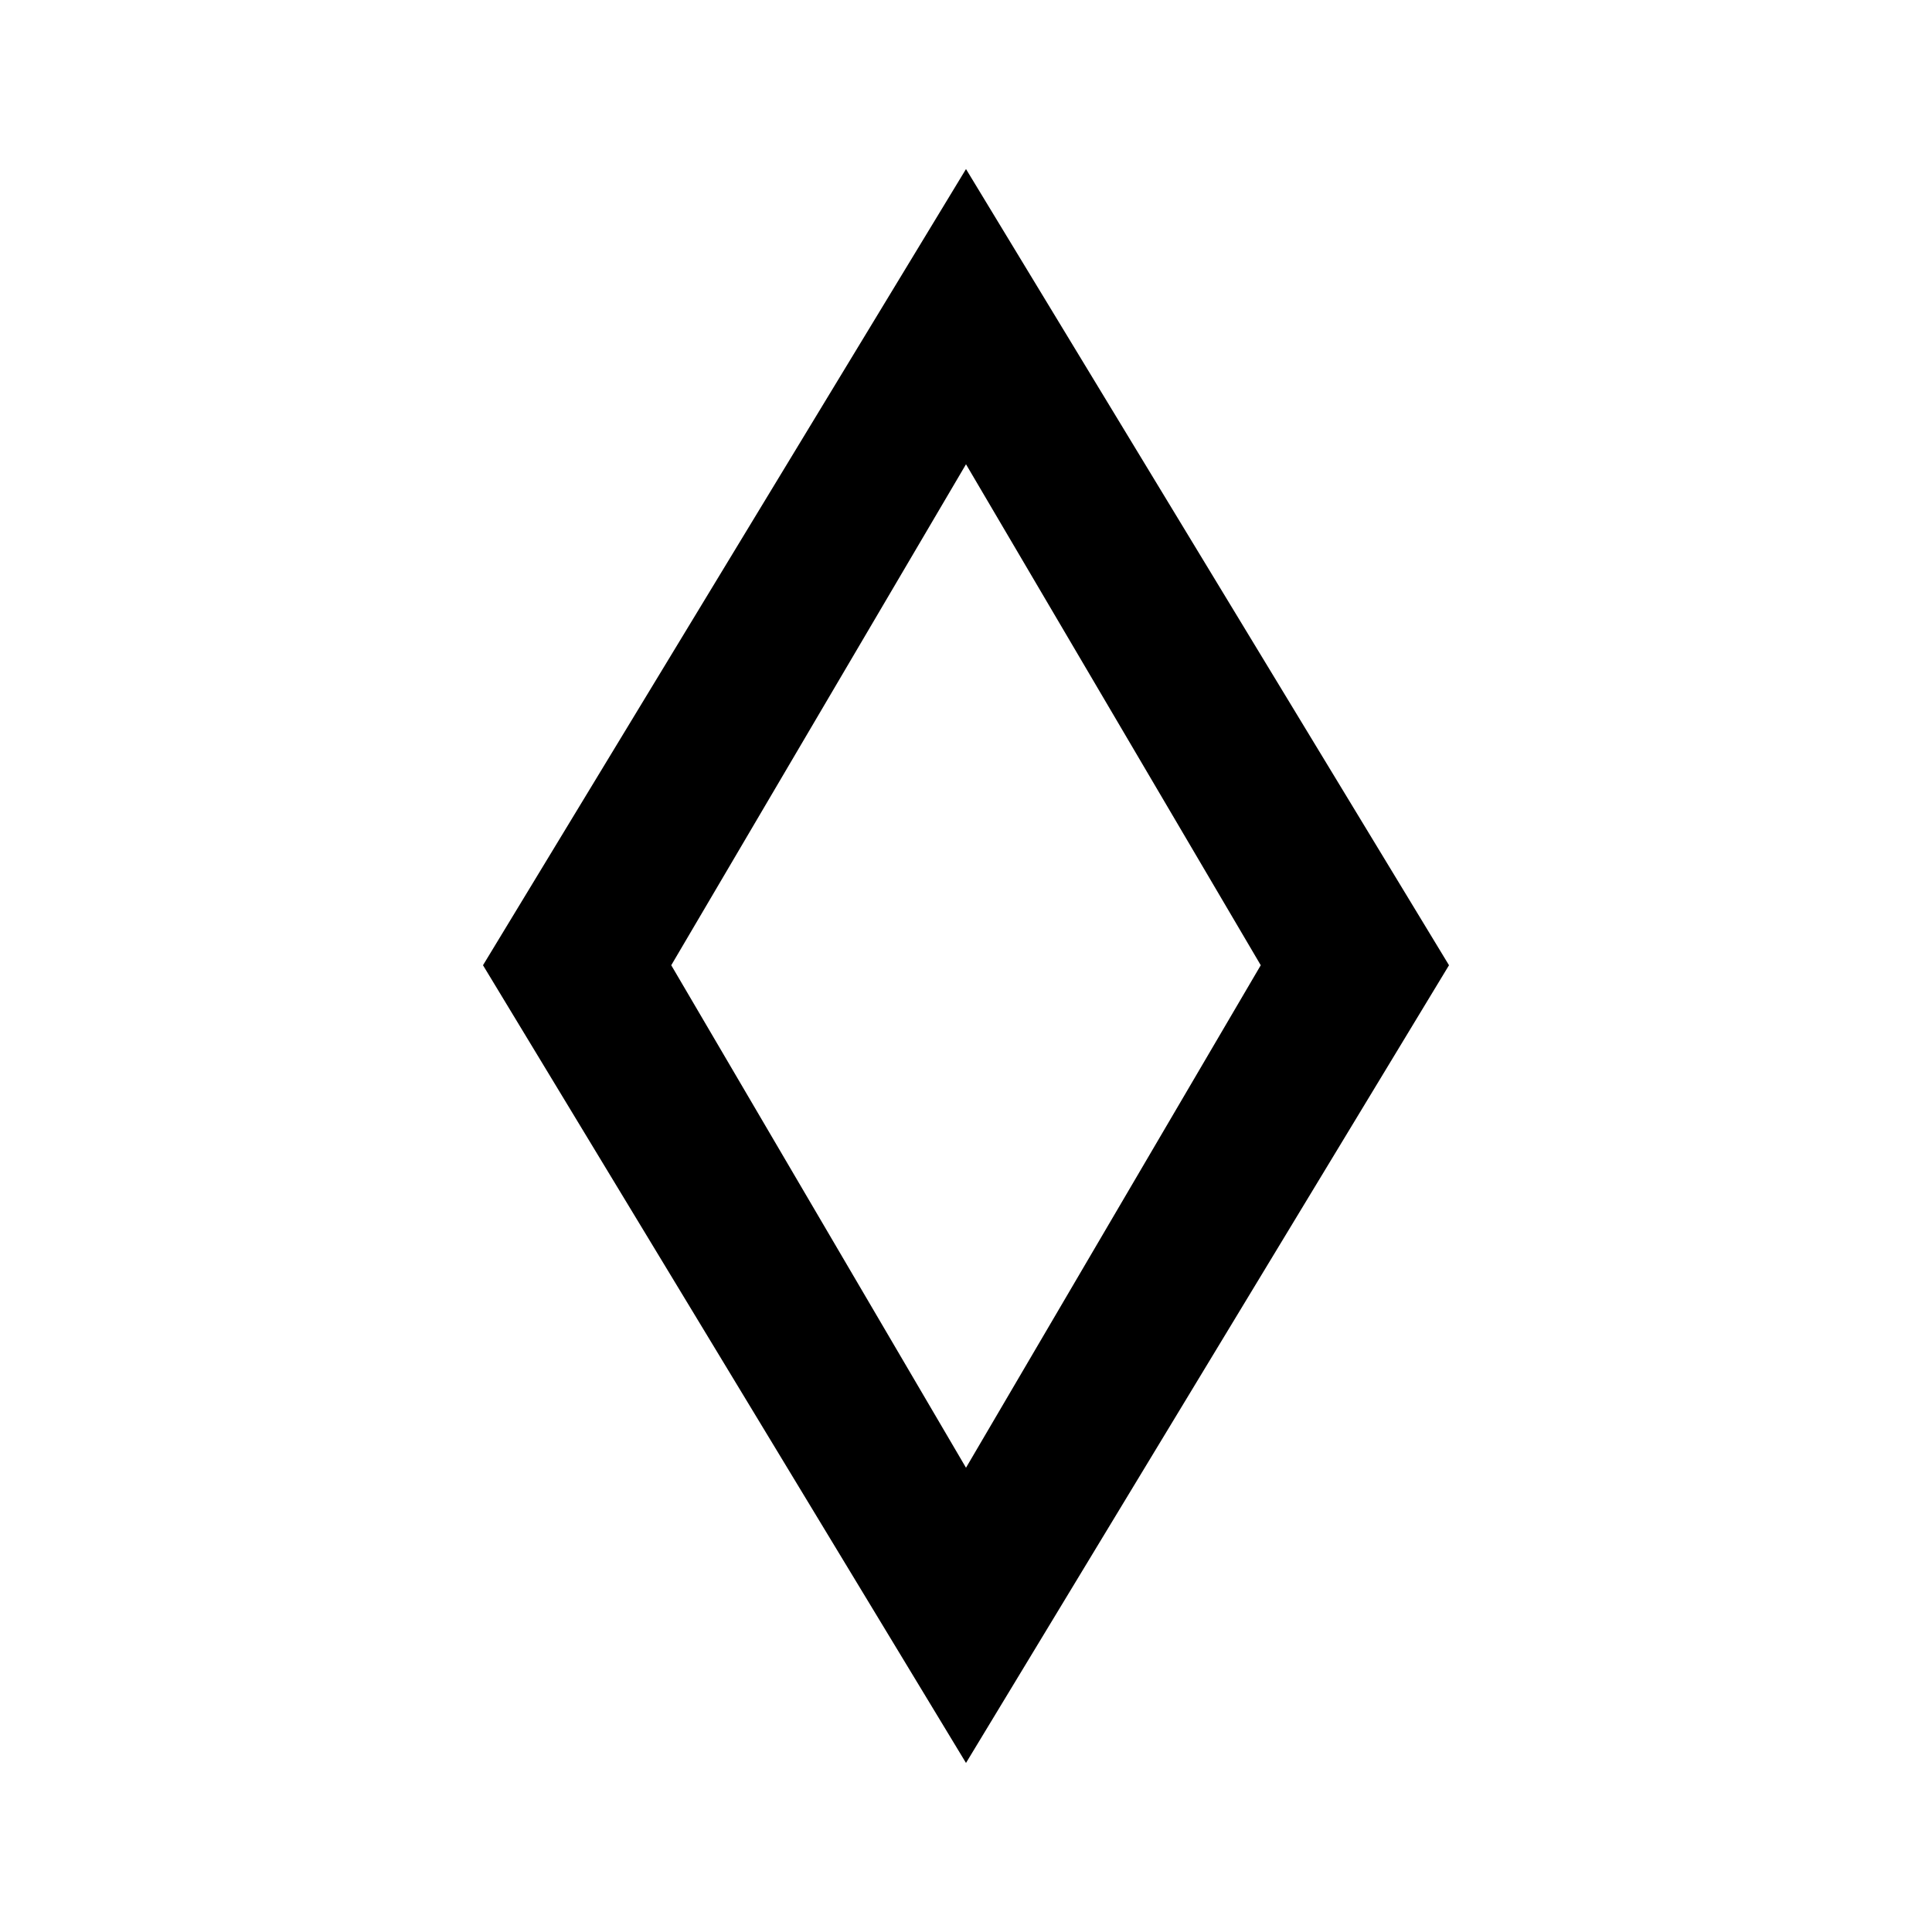 <svg xmlns="http://www.w3.org/2000/svg" height="20" viewBox="0 -960 960 960" width="20"><path d="M480-84 240-480.38 480-876l240 395.62L480-84Zm0-146.69 146.46-249.69L480-729.31 333.54-480.38 480-230.69ZM480-480Z"/></svg>
